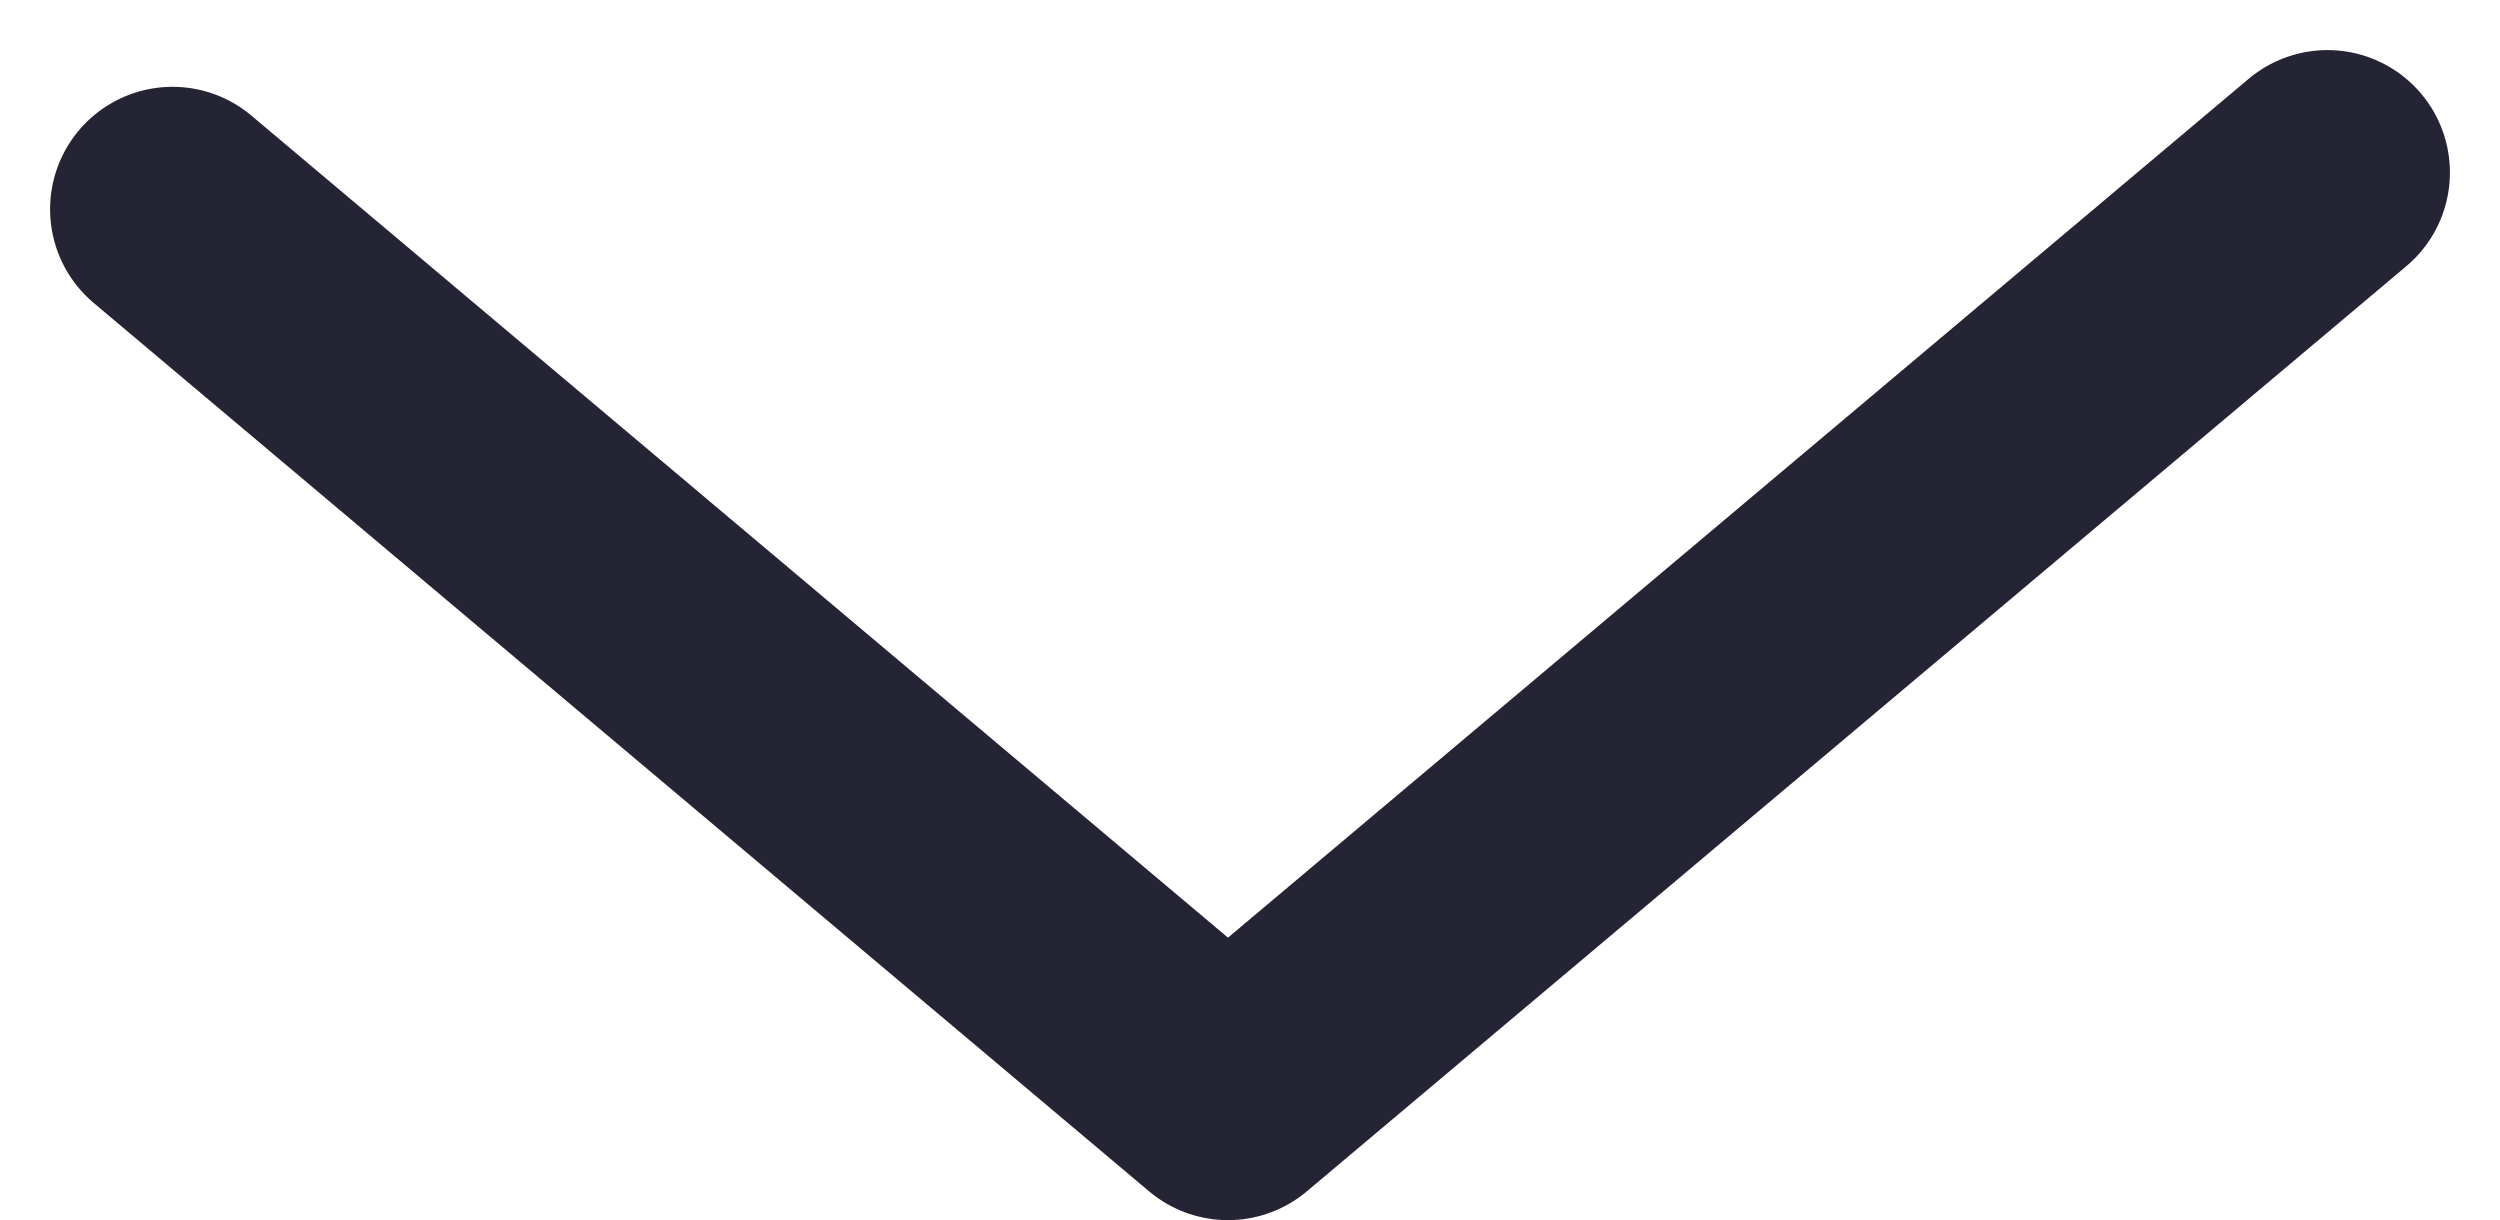 <svg xmlns="http://www.w3.org/2000/svg" width="20.418" height="9.968"><path d="M1.409 1.709l8.62 7.256 8.98-7.556" fill="none" stroke="#242434" stroke-linecap="round" stroke-linejoin="round" stroke-width="2"/></svg>